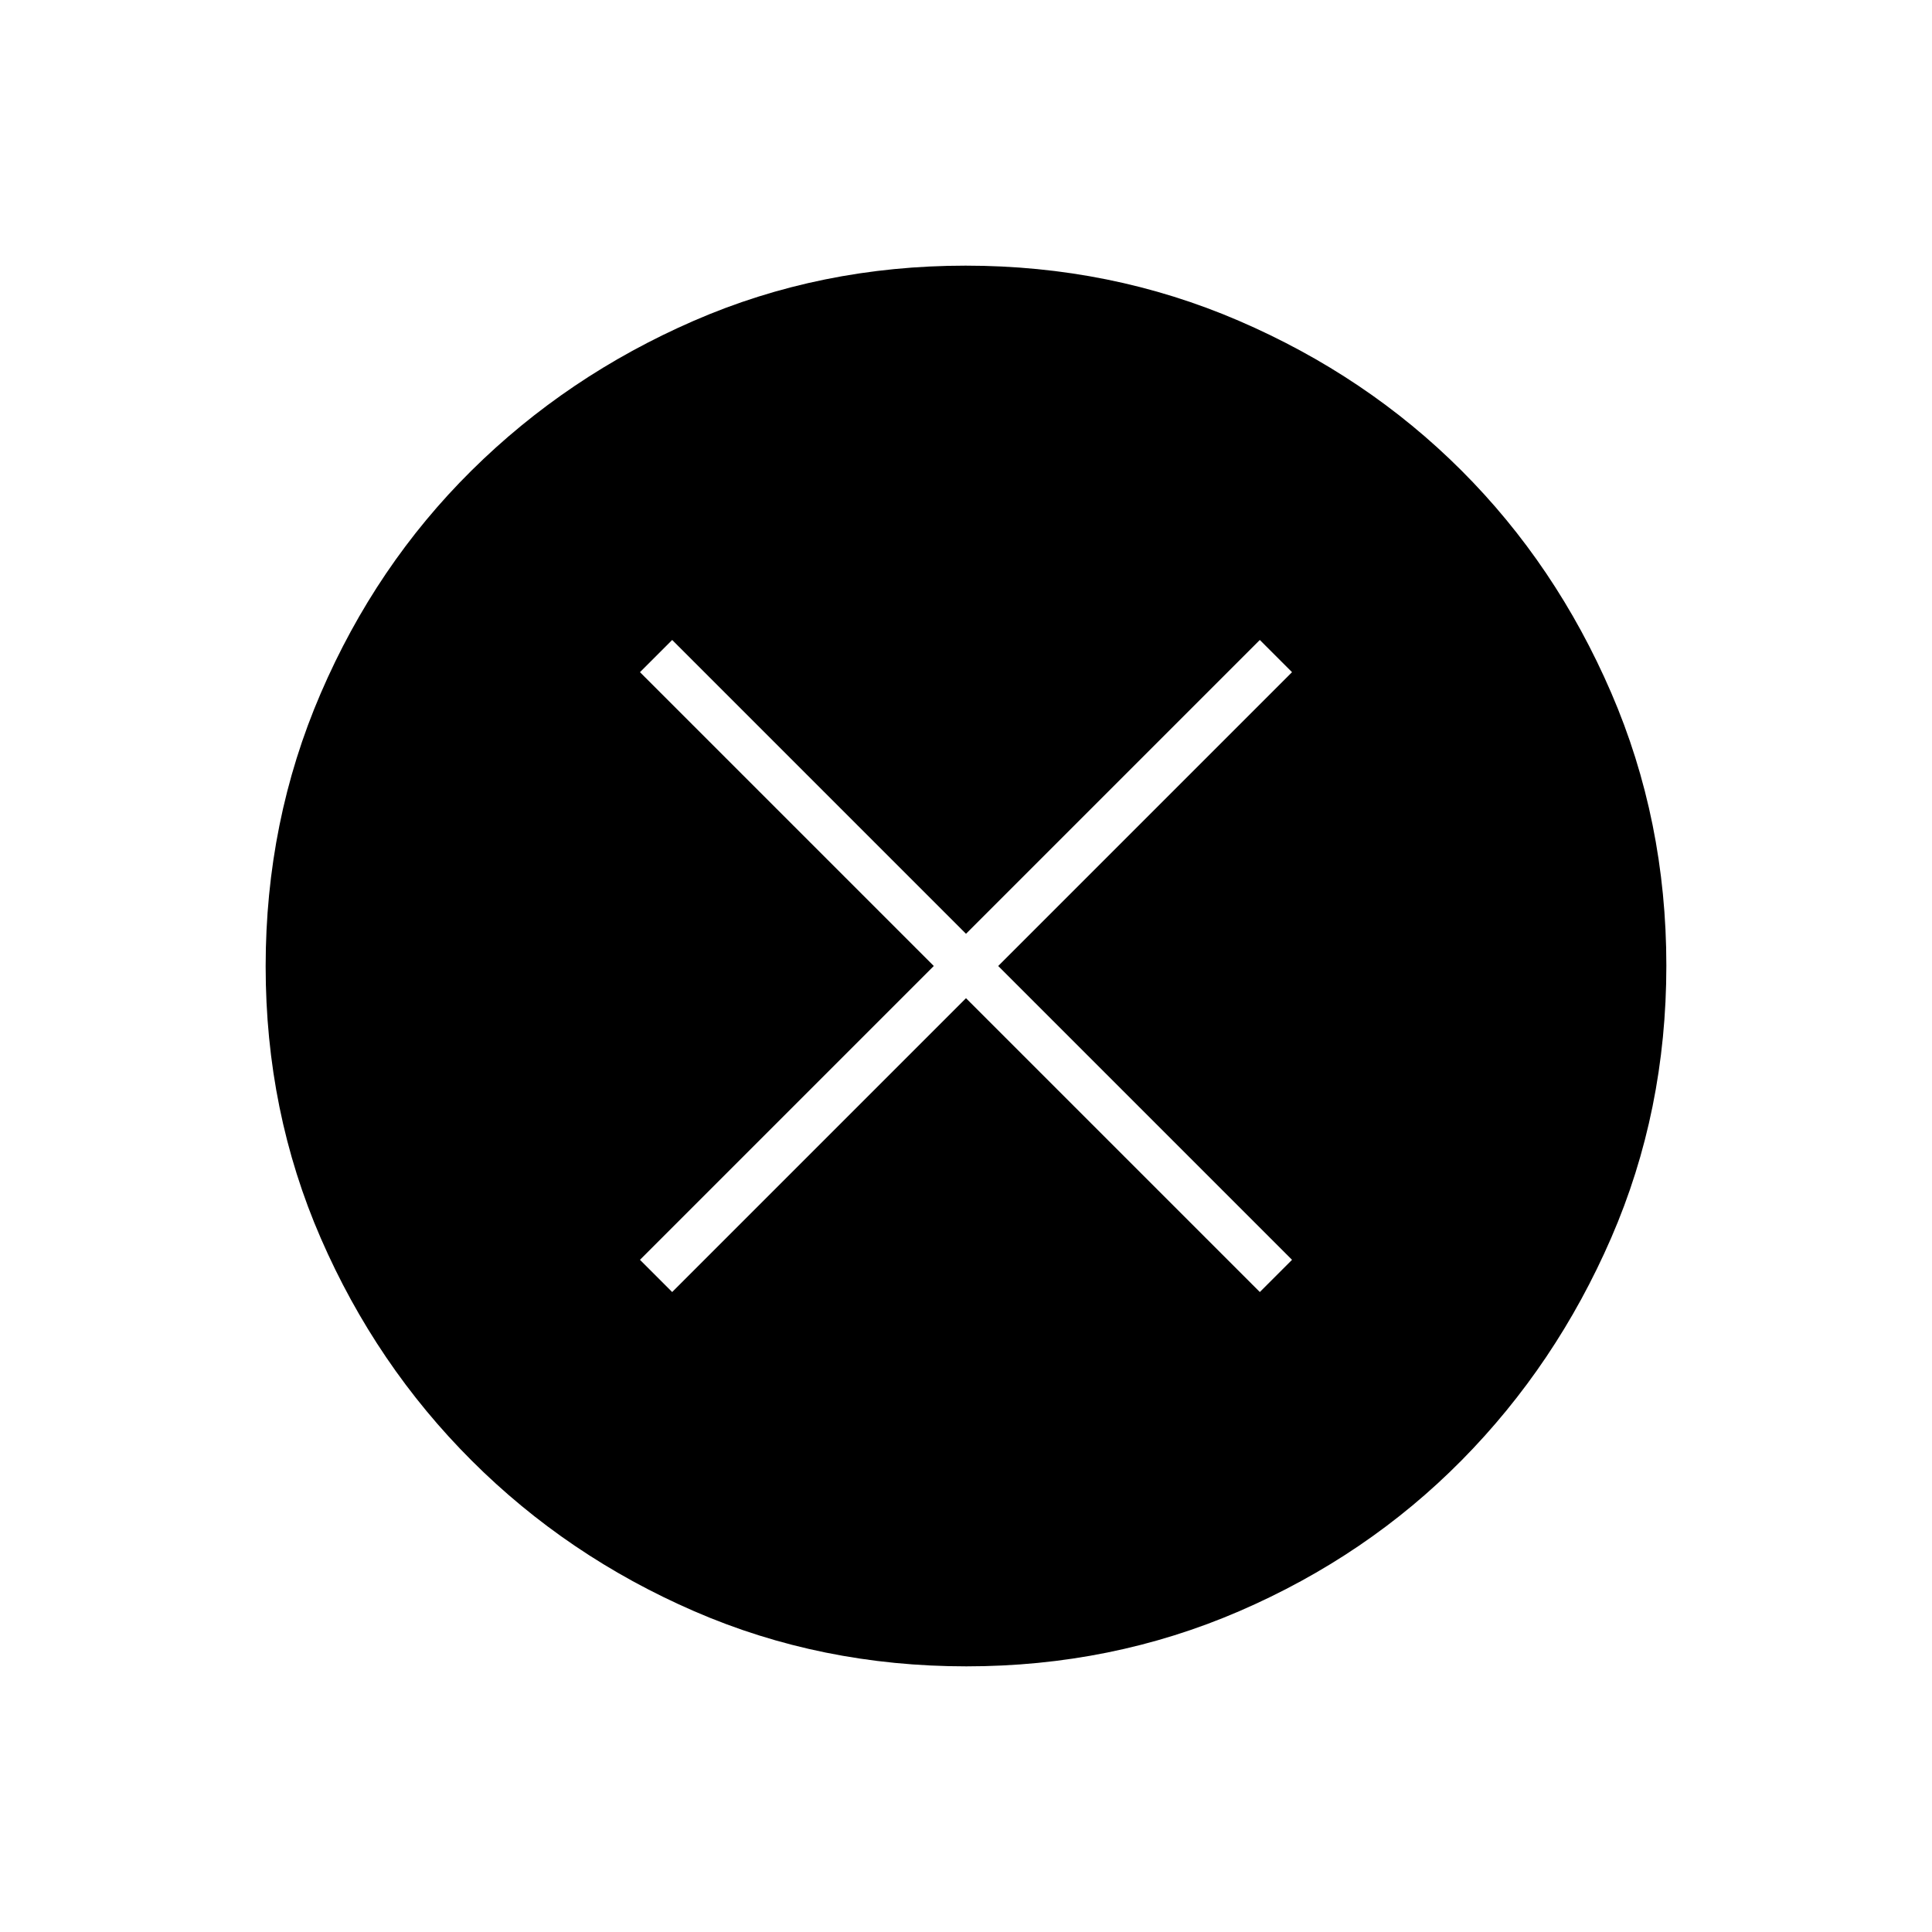 <svg xmlns="http://www.w3.org/2000/svg" width="48" height="48" viewBox="0 -960 960 960"><path d="m334-318 146-146 146 146 16-16-146-146 146-146-16-16-146 146-146-146-16 16 146 146-146 146 16 16Zm146.174 186Q408-132 344.942-159.391q-63.059-27.392-110.575-74.848-47.515-47.457-74.941-110.435Q132-407.652 132-479.826q0-72.174 27.391-135.732 27.392-63.559 74.848-110.574 47.457-47.016 110.435-74.442Q407.652-828 479.826-828q72.174 0 135.732 27.391 63.559 27.392 110.574 74.348 47.016 46.957 74.442 110.435Q828-552.348 828-480.174q0 72.174-27.391 135.232-27.392 63.059-74.348 110.575-46.957 47.515-110.435 74.941Q552.348-132 480.174-132Z"/></svg>